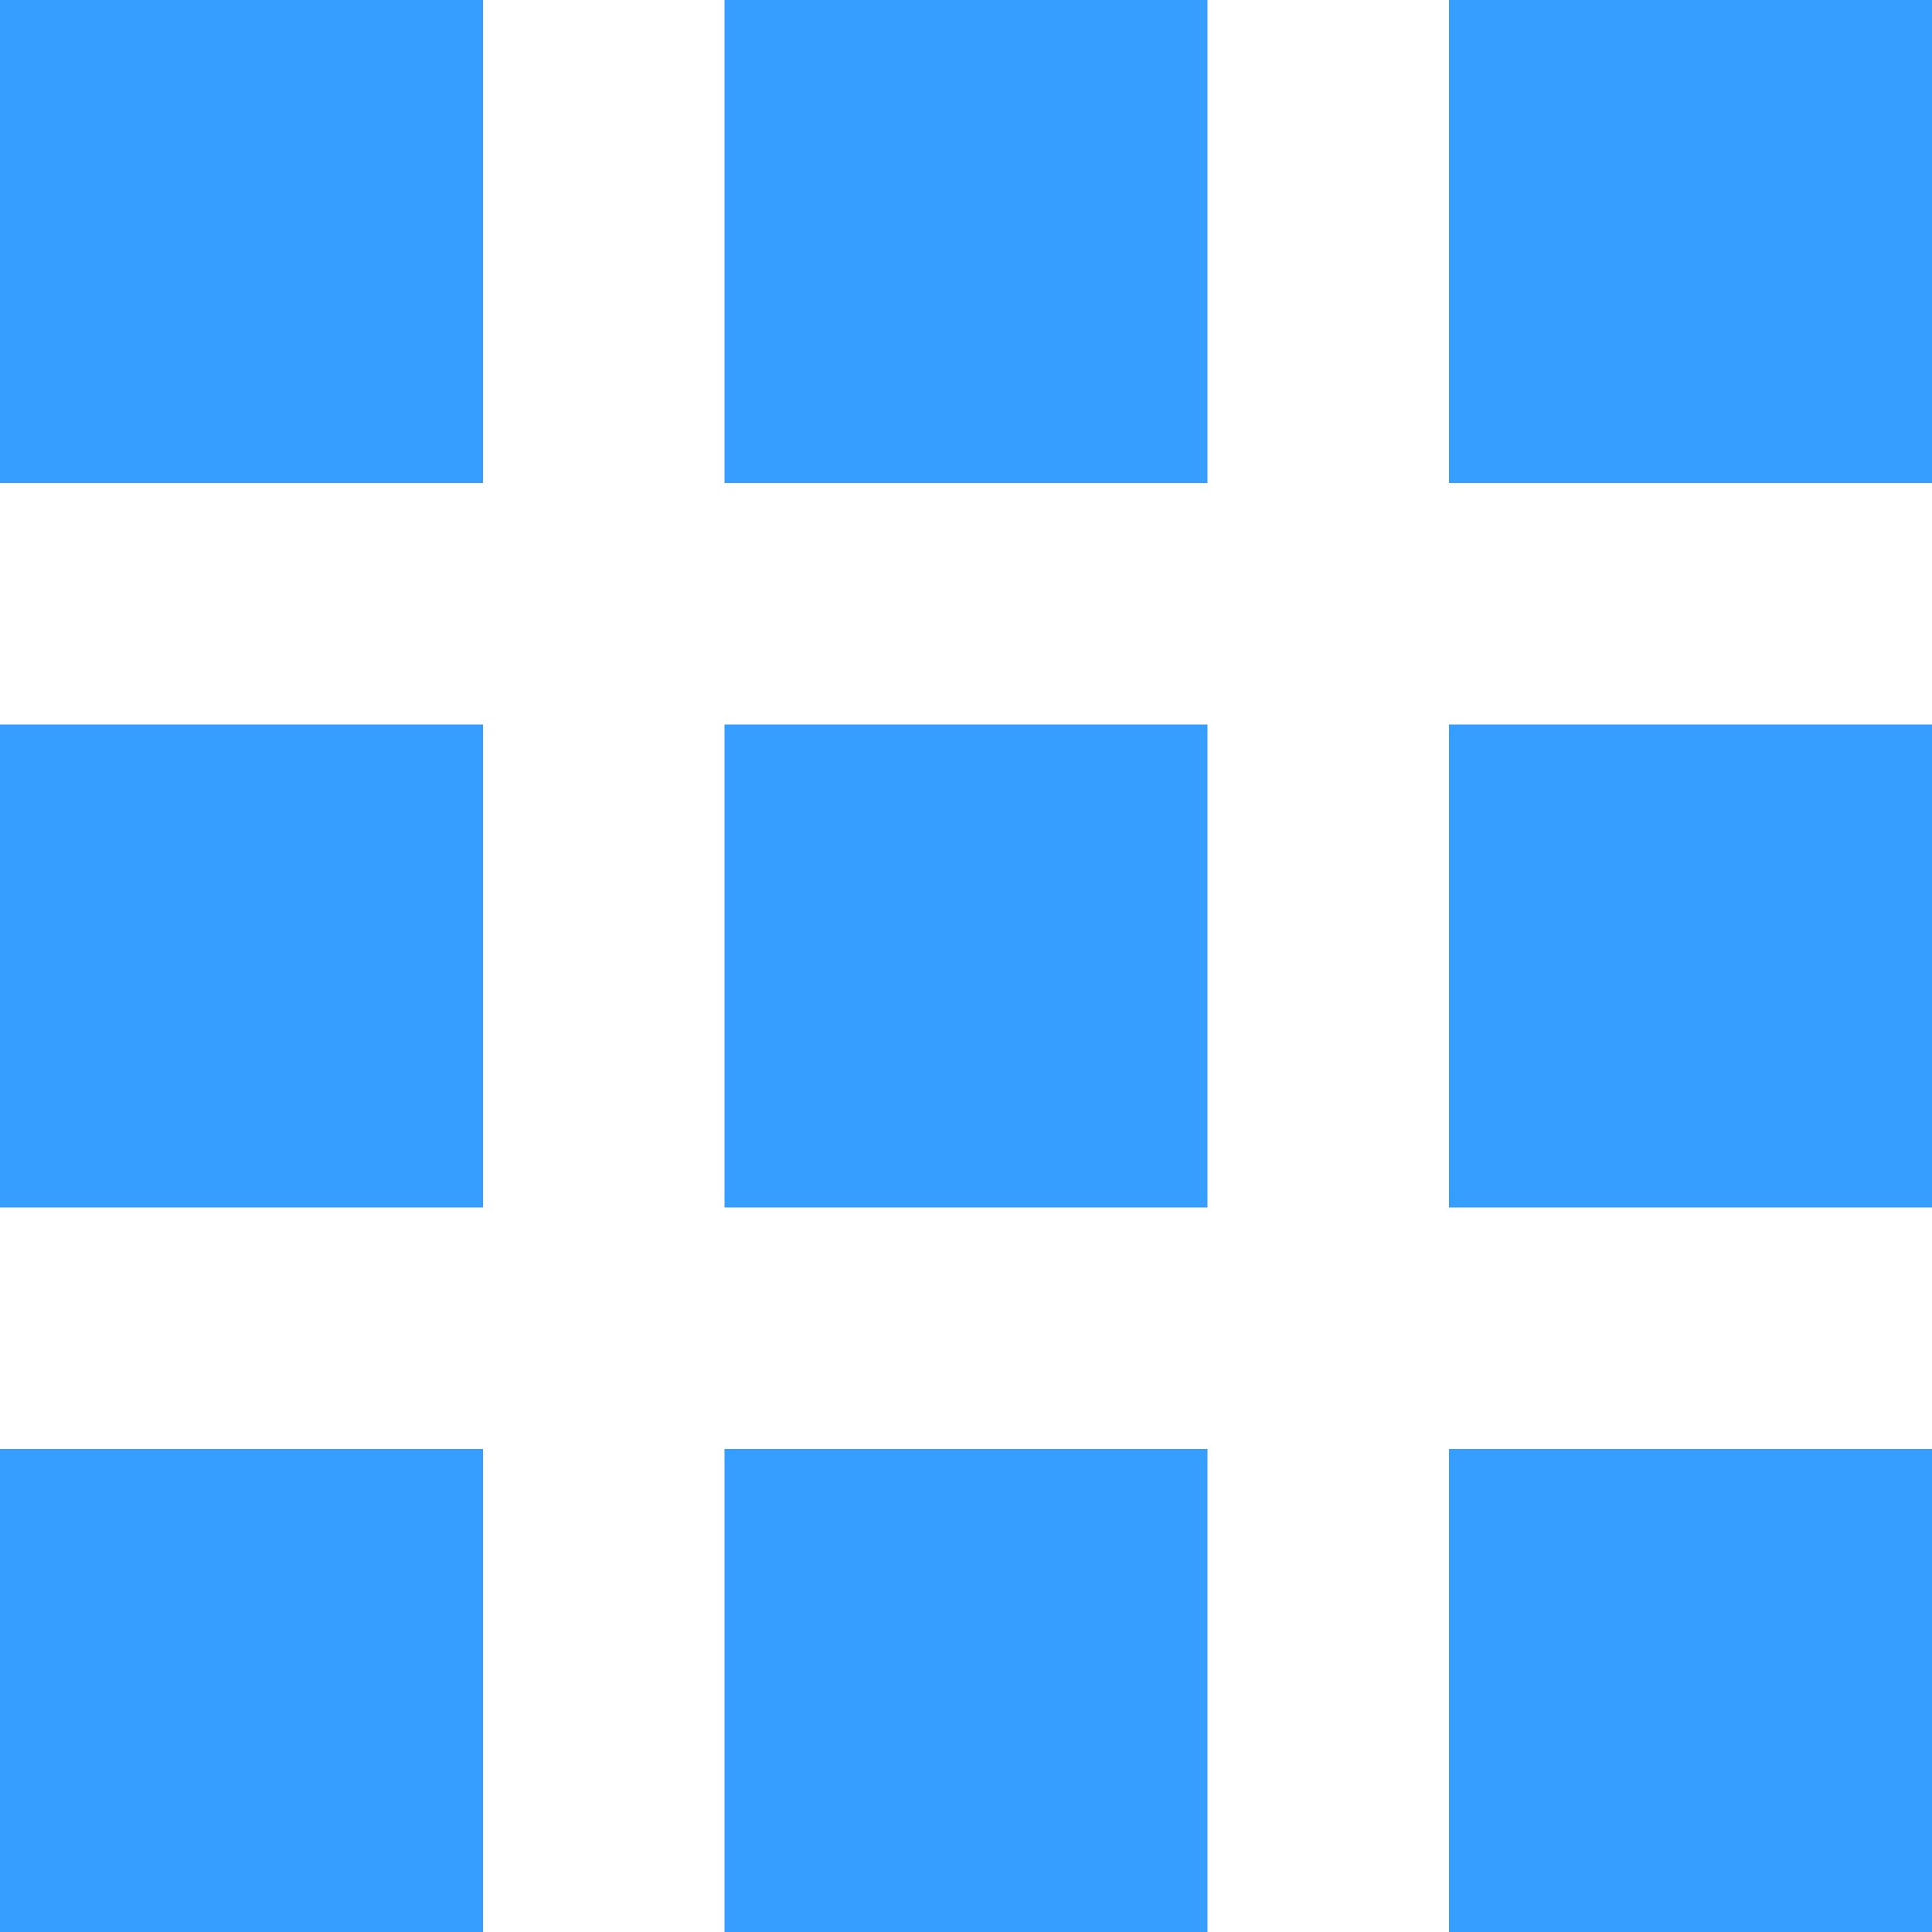 <svg width="24" height="24" viewBox="0 0 24 24" fill="none" xmlns="http://www.w3.org/2000/svg">
<path d="M0 6H6V0H0V6ZM9 24H15V18H9V24ZM0 24H6V18H0V24ZM0 15H6V9H0V15ZM9 15H15V9H9V15ZM18 0V6H24V0H18ZM9 6H15V0H9V6ZM18 15H24V9H18V15ZM18 24H24V18H18V24Z" fill="#359EFF"/>
</svg>
